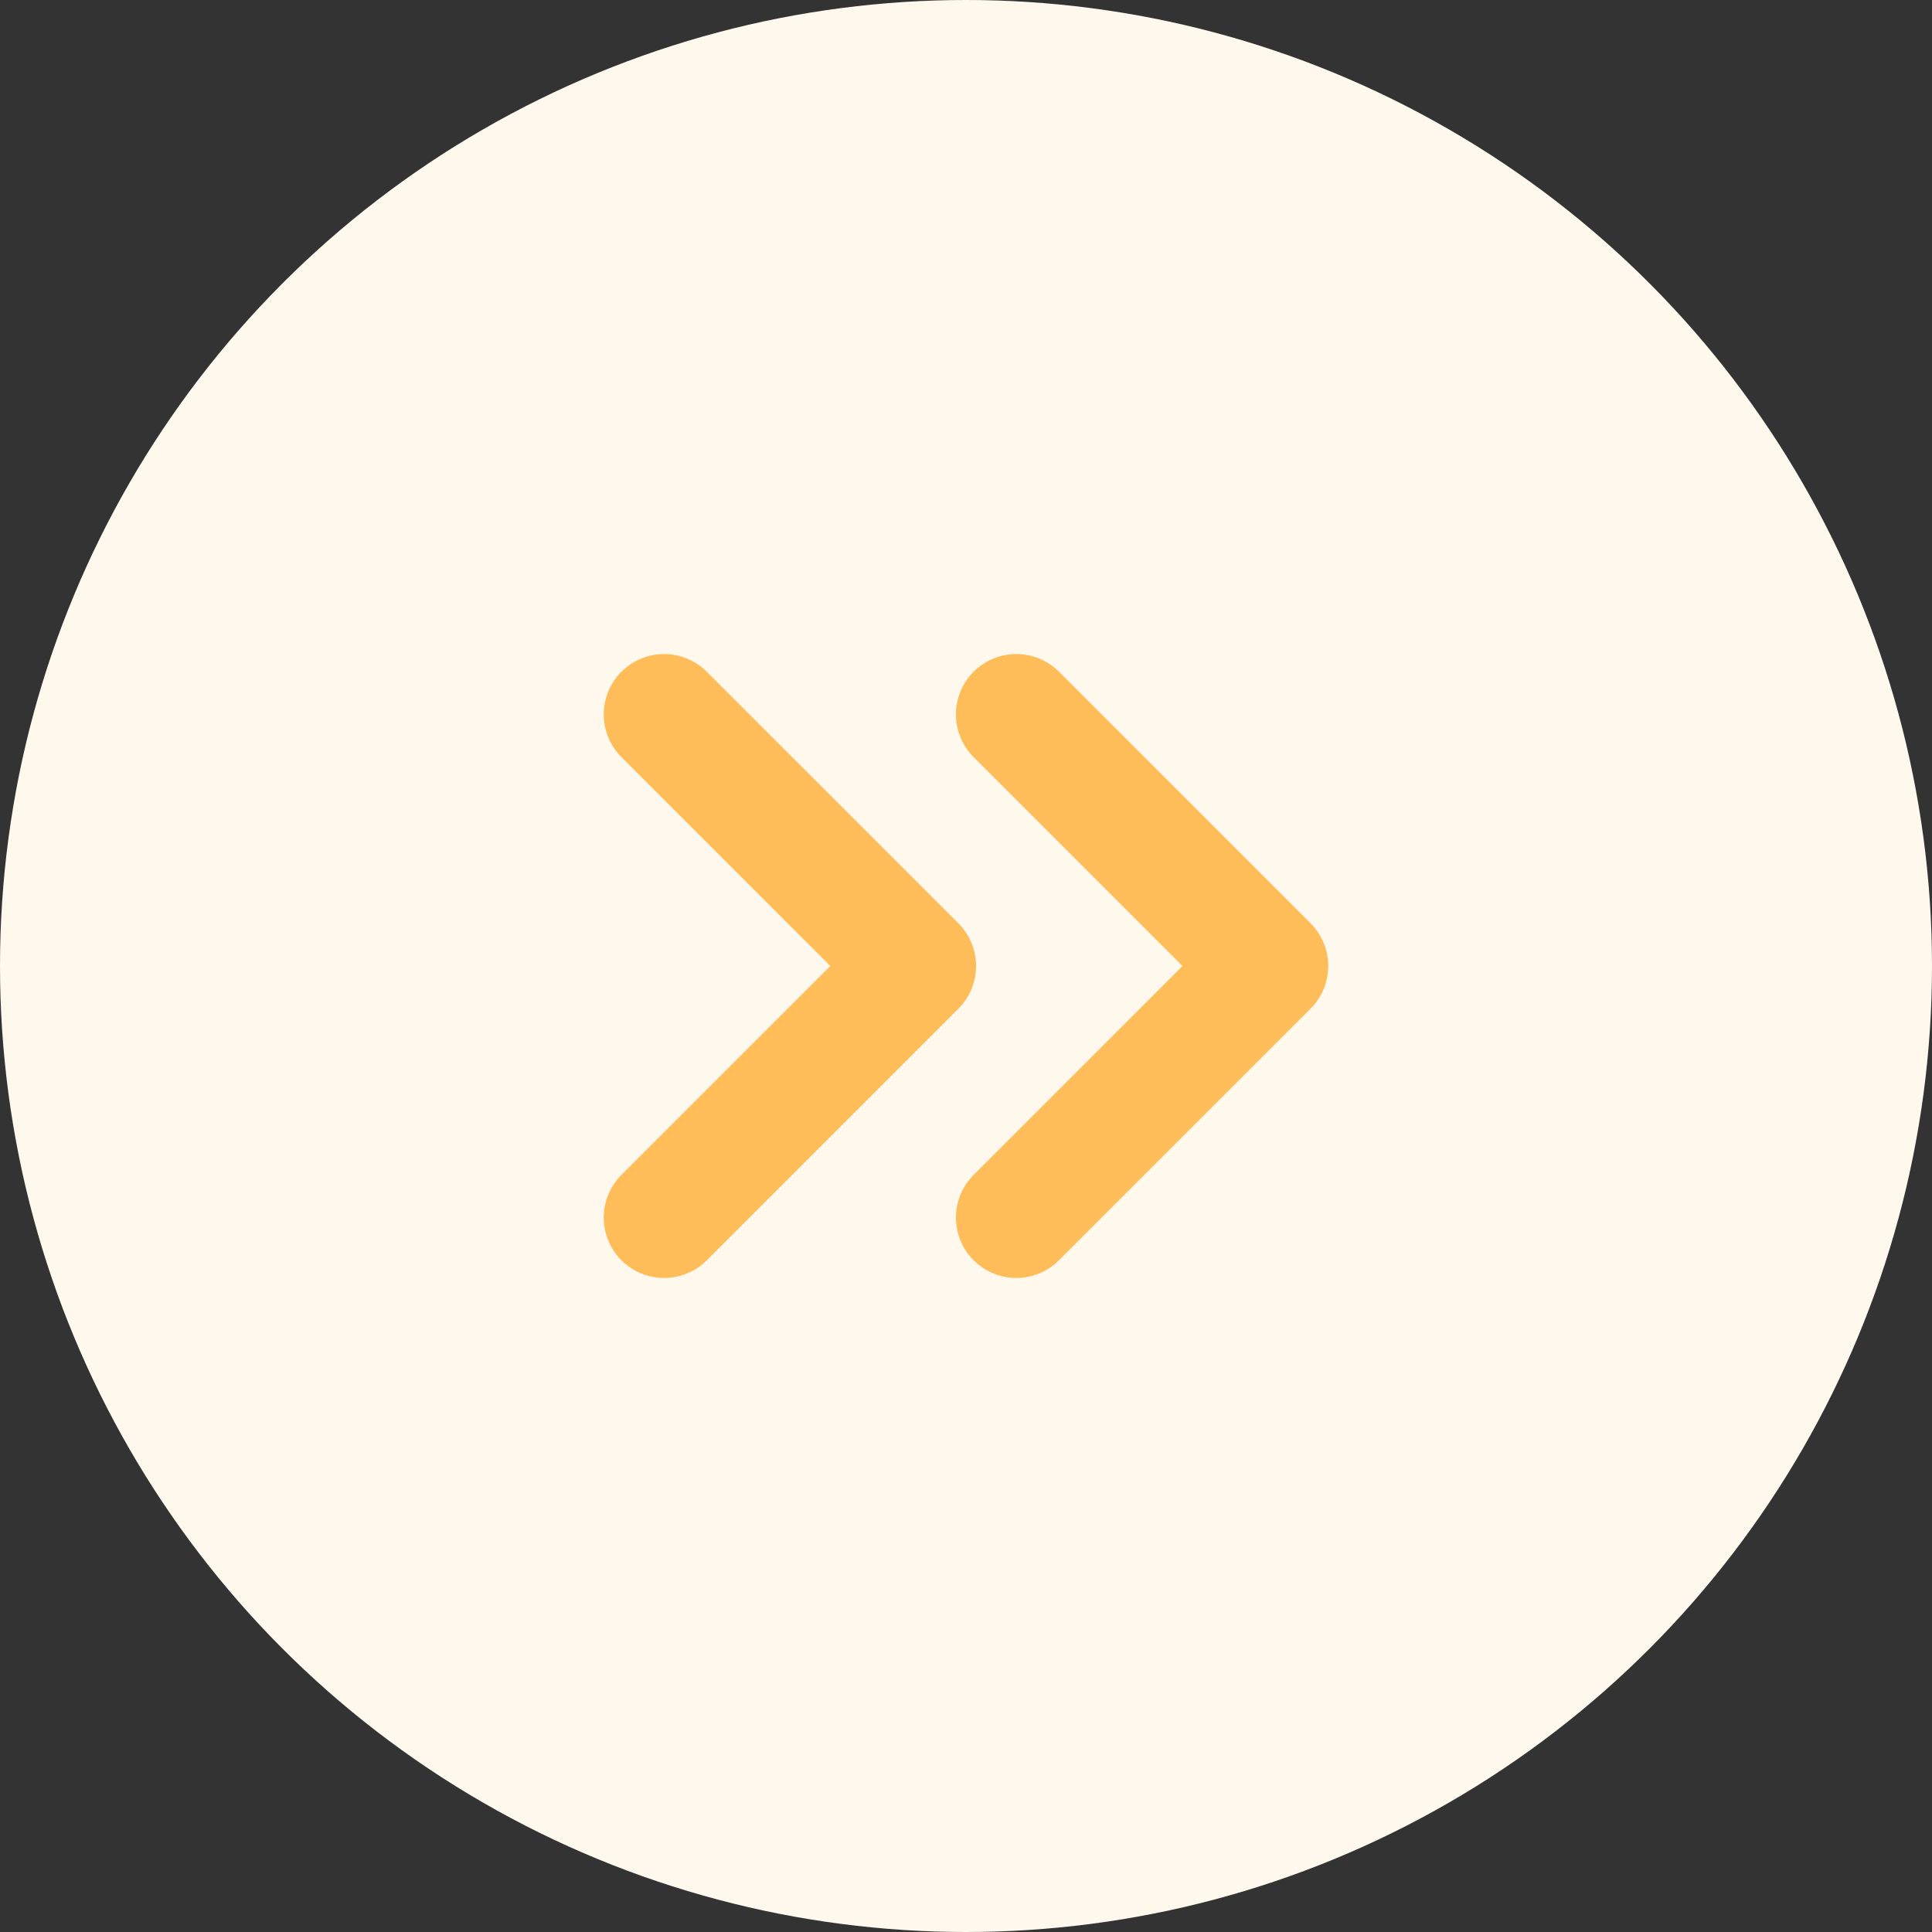 <svg width="32" height="32" viewBox="0 0 32 32" fill="none" xmlns="http://www.w3.org/2000/svg">
<rect x="0" y="0" width="32" height="32" fill="#333333" stroke="none"/>
<circle cx="16" cy="16" r="16" fill="#FFF8ED"/>
<path d="M16.833 20.167L21 16L16.833 11.833" stroke="#FFBD59" stroke-width="2" stroke-linecap="round" stroke-linejoin="round"/>
<path d="M11 20.167L15.167 16L11 11.833" stroke="#FFBD59" stroke-width="2" stroke-linecap="round" stroke-linejoin="round"/>
</svg>
